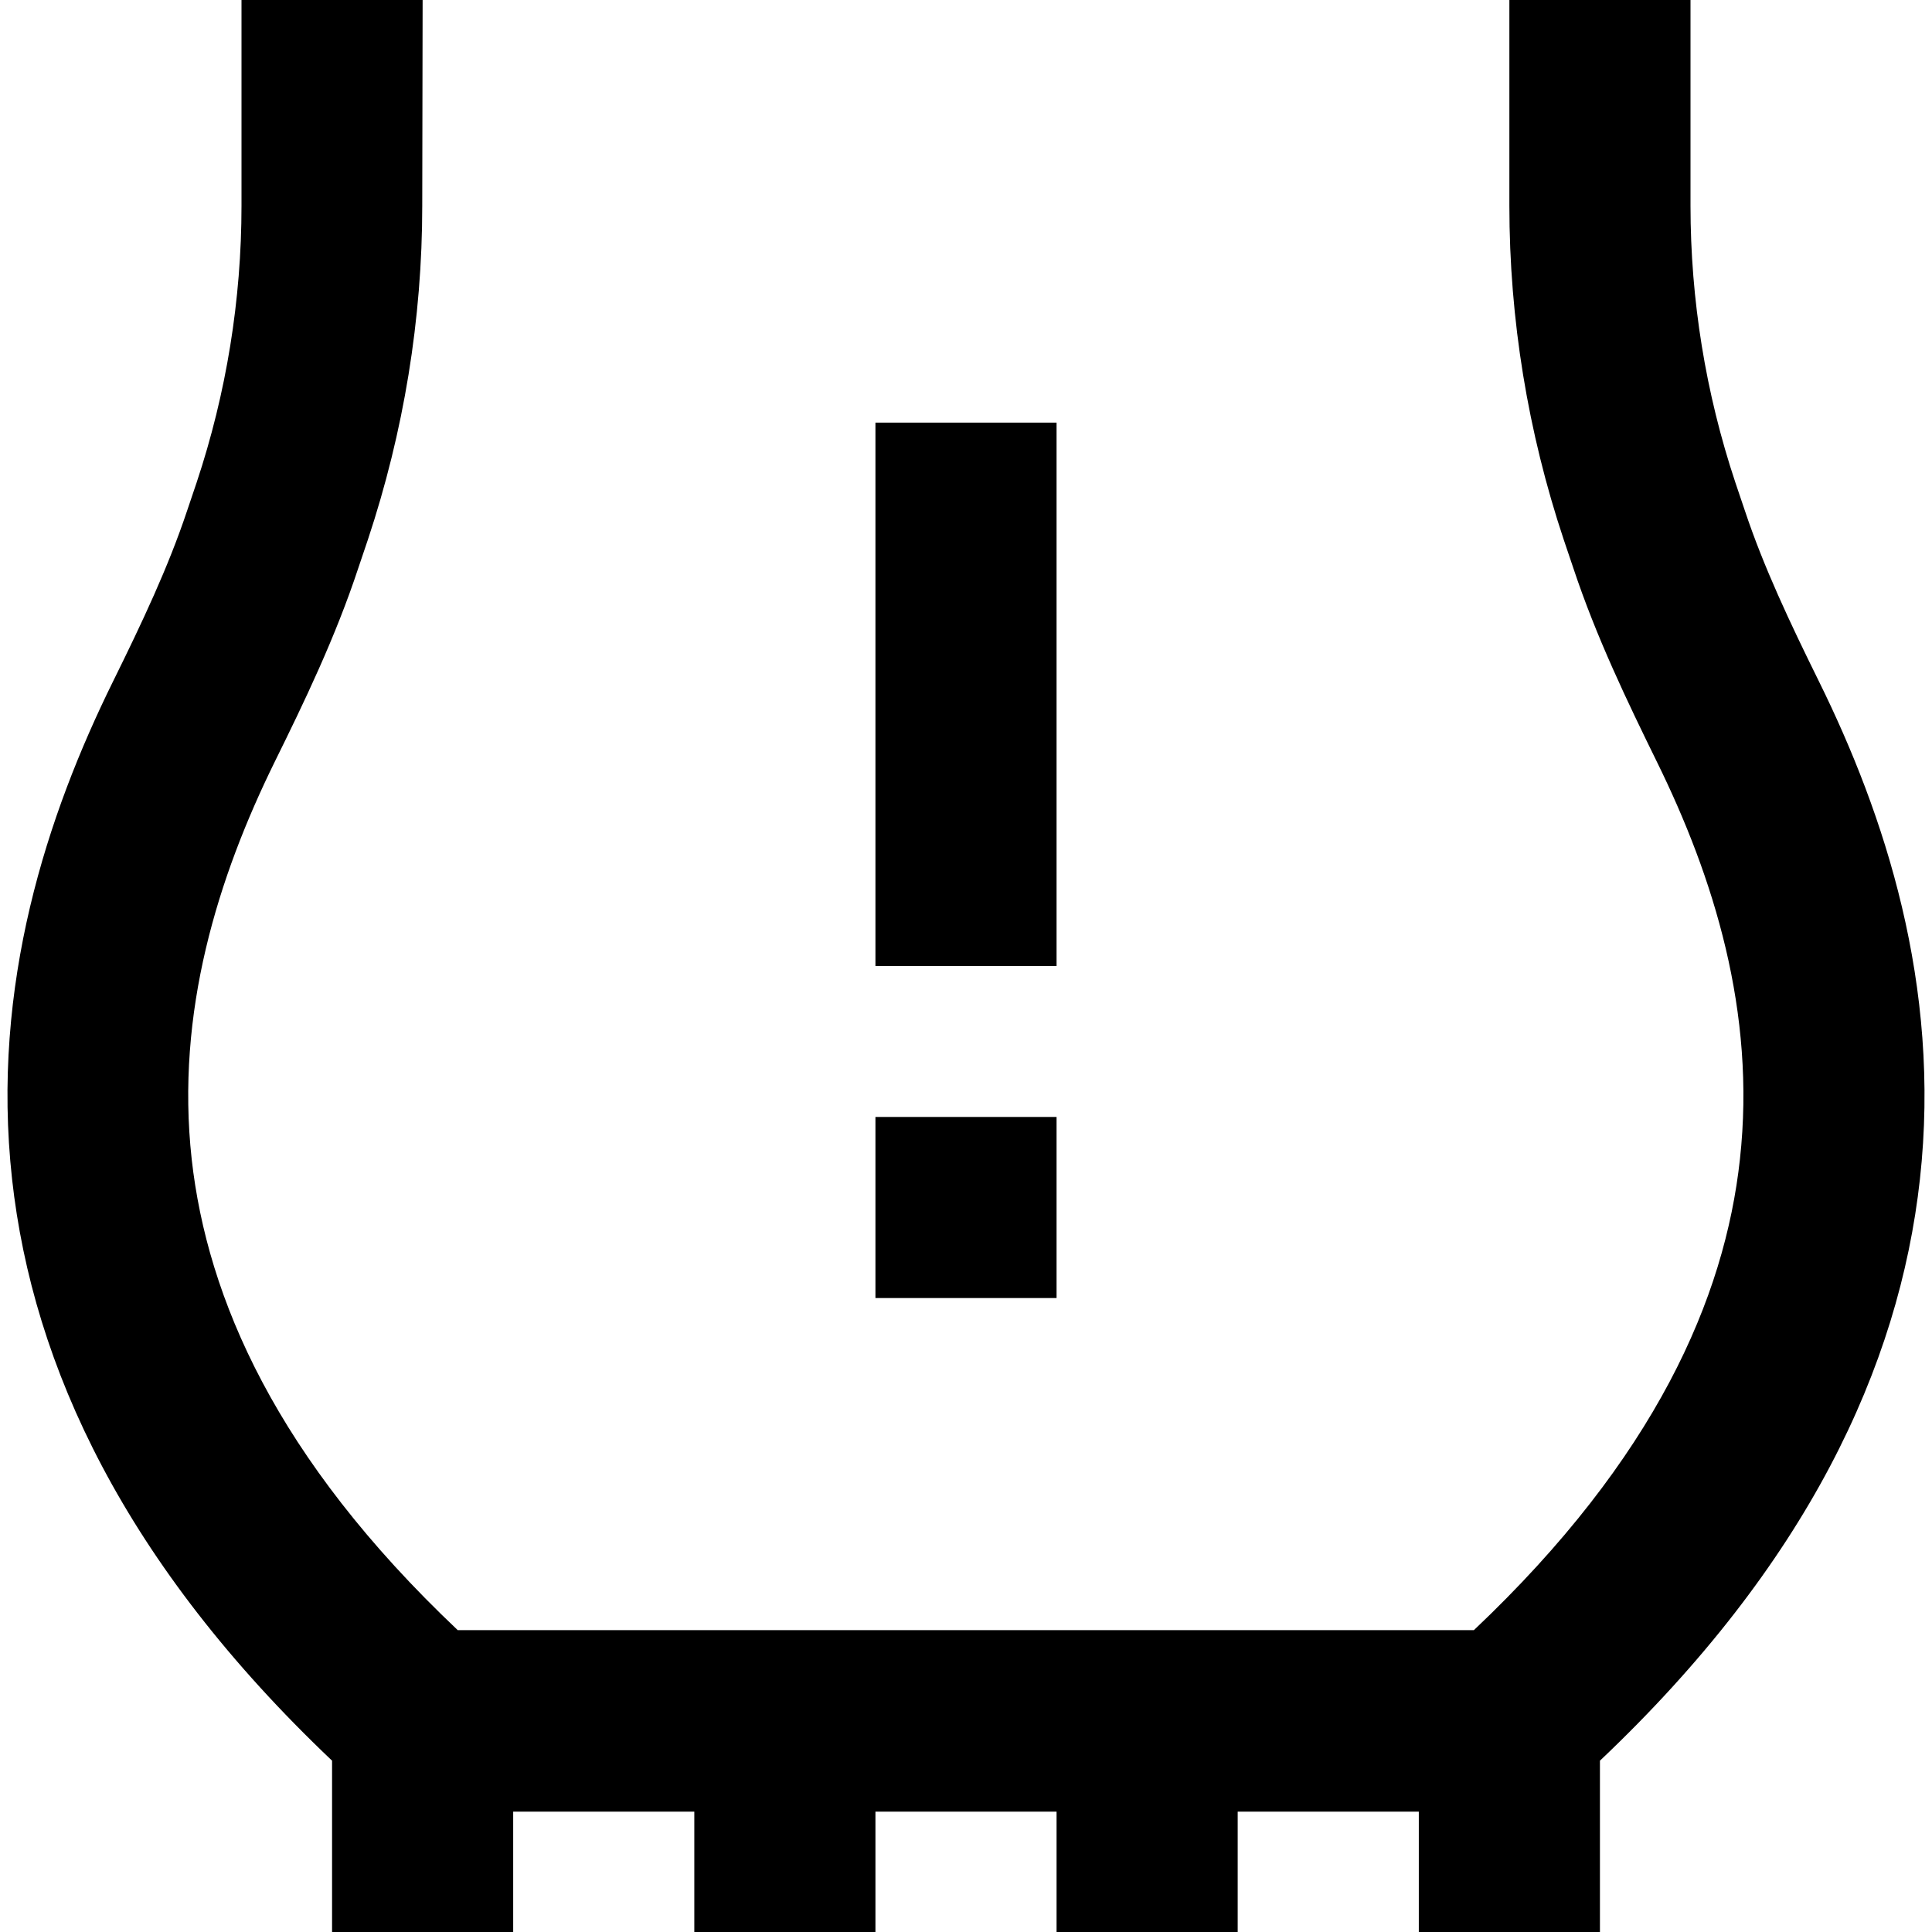 <svg xmlns="http://www.w3.org/2000/svg" viewBox="0 0 512 512"><!--! Font Awesome Pro 7.0.0 by @fontawesome - https://fontawesome.com License - https://fontawesome.com/license (Commercial License) Copyright 2025 Fonticons, Inc. --><path fill="currentColor" d="M400 0l0 54.5c0 30.1 4.9 60 14.4 88.5l2.5 7.4c6.1 18.4 14.4 35.6 22.2 51.5 15 30.5 26.3 66.3 22 105.3-4 36.7-22.3 79.2-70.5 124.8l-269.3 0c-48.2-45.6-66.4-88.1-70.5-124.8-4.3-39 7-74.8 22-105.3 7.8-15.8 16.1-33 22.2-51.5l2.5-7.4c9.5-28.6 14.4-58.4 14.4-88.5L112 0 64 0 64 54.5c0 24.9-4 49.7-11.9 73.4l-2.5 7.4c-5 15-11.9 29.6-19.7 45.4-17.2 34.9-32.4 80.2-26.7 131.8 5.5 49.7 30 102.1 84.8 154.1l0 45.5 48 0 0-32 48 0 0 32 48 0 0-32 48 0 0 32 48 0 0-32 48 0 0 32 48 0 0-45.5c54.8-51.9 79.3-104.3 84.8-154.1 5.7-51.5-9.5-96.9-26.7-131.8-7.8-15.8-14.7-30.4-19.7-45.4l-2.5-7.4C452 104.2 448 79.4 448 54.5L448 0 400 0zM280 112l-48 0 0 144 48 0 0-144zM232 296l0 48 48 0 0-48-48 0z"/></svg>